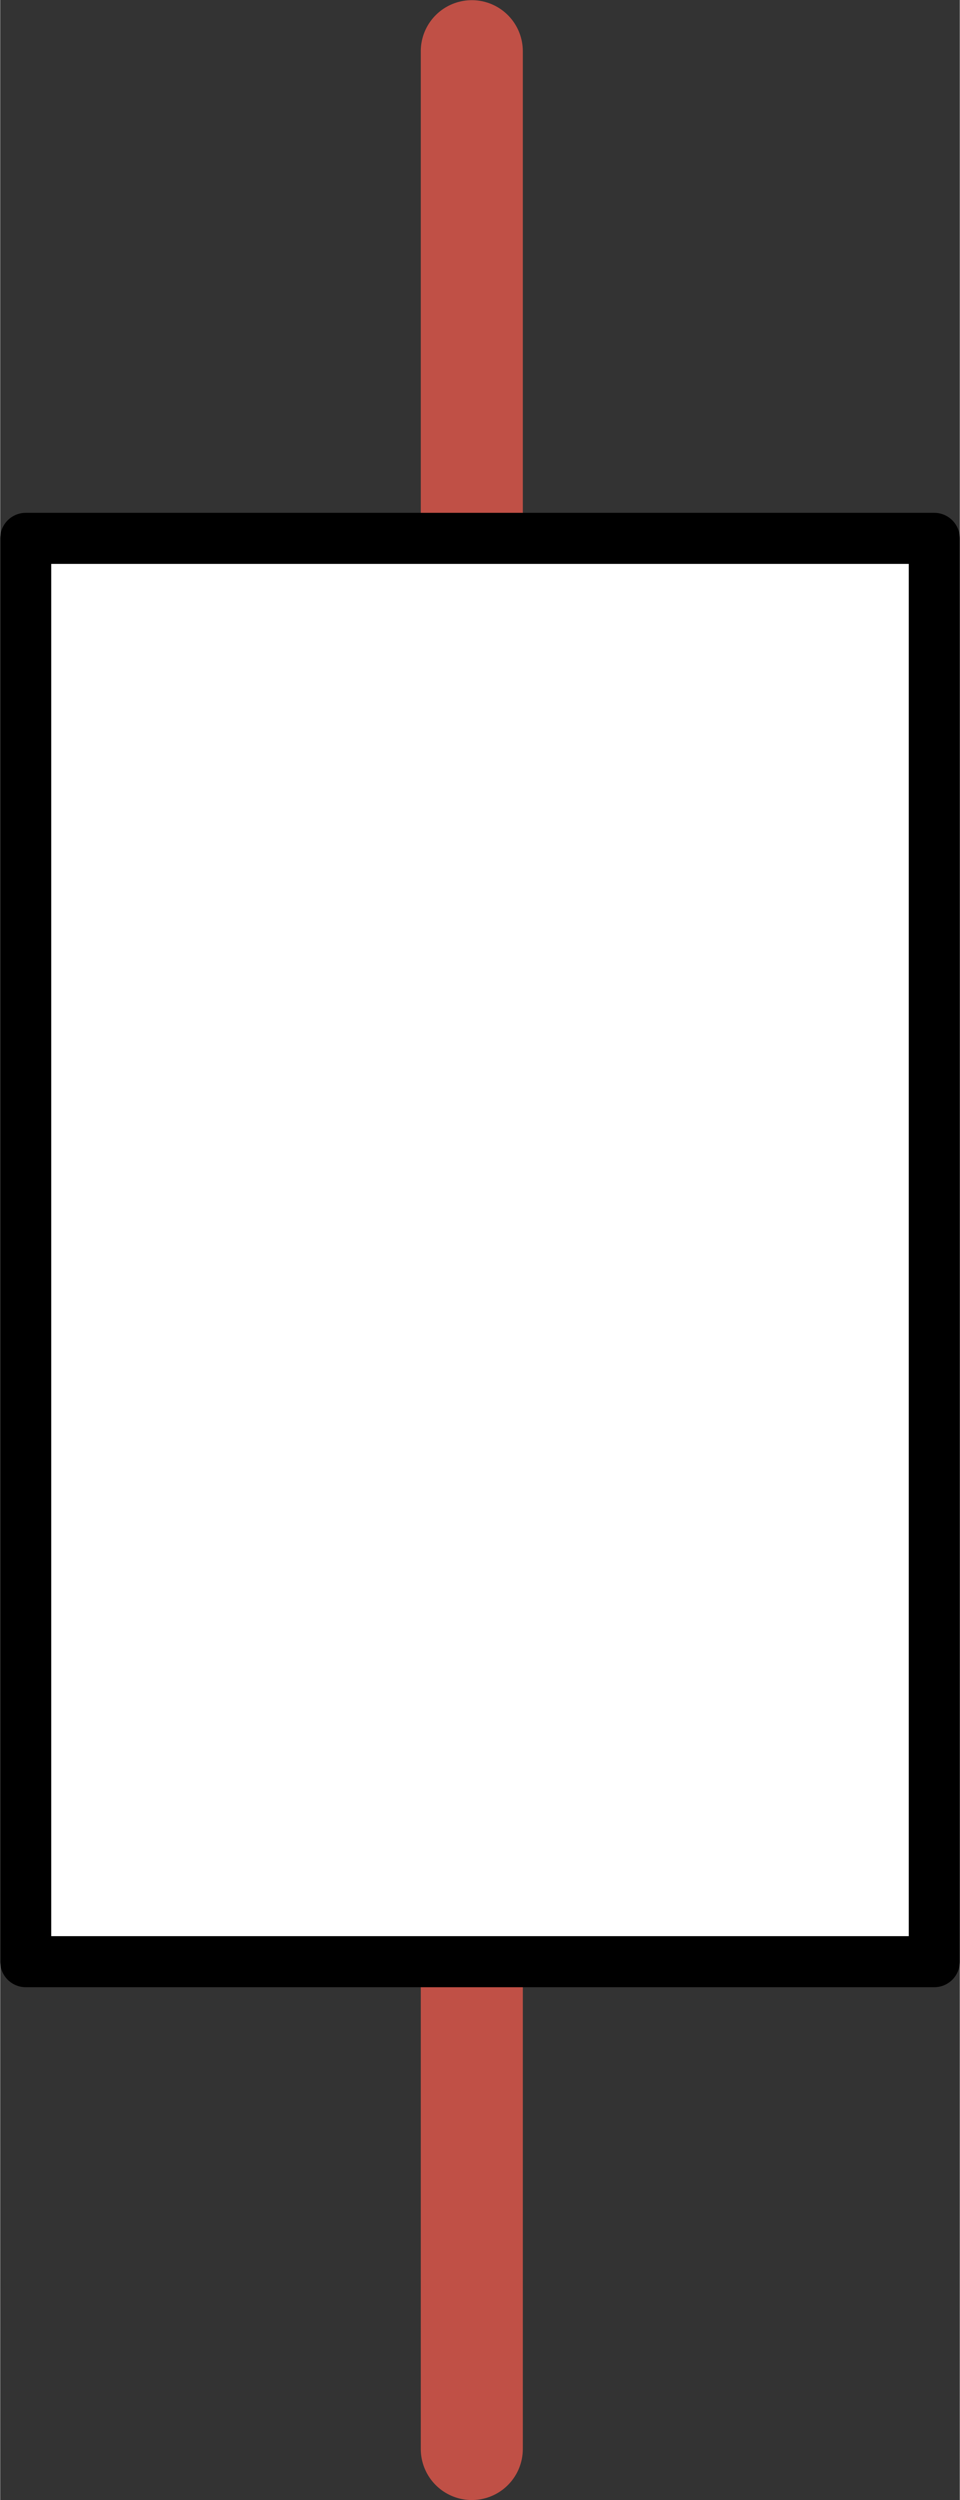 <?xml version="1.0" encoding="UTF-8" standalone="no"?>
<!DOCTYPE svg PUBLIC "-//W3C//DTD SVG 1.1//EN" "http://www.w3.org/Graphics/SVG/1.1/DTD/svg11.dtd">
<!-- Generiert durch Microsoft Visio, SVG Export x.svg Zeichenblatt-1 -->
<svg xmlns="http://www.w3.org/2000/svg" xmlns:xlink="http://www.w3.org/1999/xlink" xmlns:ev="http://www.w3.org/2001/xml-events"
		xmlns:v="http://schemas.microsoft.com/visio/2003/SVGExtensions/" width="0.392in" height="1.02in"
		viewBox="0 0 28.212 73.441" xml:space="preserve" color-interpolation-filters="sRGB" class="st3">
	<rect x="0" y="0" width="28.212" height="73.441" fill="#333333" stroke="none"/>
	<v:documentProperties v:langID="2055" v:metric="true" v:viewMarkup="false"/>

	<style type="text/css">
	<![CDATA[
		.st1 {stroke:#c05046;stroke-linecap:round;stroke-linejoin:round;stroke-width:3}
		.st2 {fill:#ffffff;stroke:#000000;stroke-linecap:round;stroke-linejoin:round;stroke-width:1.5}
		.st3 {fill:none;fill-rule:evenodd;font-size:12px;overflow:visible;stroke-linecap:square;stroke-miterlimit:3}
	]]>
	</style>

	<g v:mID="0" v:index="1" v:groupContext="foregroundPage">
		<title>Zeichenblatt-1</title>
		<v:pageProperties v:drawingScale="0.0393701" v:pageScale="0.0393701" v:drawingUnits="24" v:shadowOffsetX="8.50394"
				v:shadowOffsetY="-8.50394"/>
		<g id="group1088-1" transform="translate(0.75,-1.5)" v:mID="1088" v:groupContext="group">
			<title>Tabelle.1088</title>
			<g id="shape890-2" v:mID="890" v:groupContext="shape" transform="translate(-60.325,73.441) rotate(-90)">
				<title>Tabelle.890</title>
				<path d="M0 73.44 L14.31 73.44" class="st1"/>
			</g>
			<g id="shape1087-5" v:mID="1087" v:groupContext="shape" transform="translate(-60.325,17.315) rotate(-90)">
				<title>Tabelle.1087</title>
				<path d="M0 73.44 L14.31 73.44" class="st1"/>
			</g>
			<g id="shape1085-8" v:mID="1085" v:groupContext="shape" transform="translate(0,-14.315)">
				<title>Tabelle.1085</title>
				<rect x="0" y="31.63" width="26.712" height="41.811" class="st2"/>
			</g>
		</g>
	</g>
</svg>
